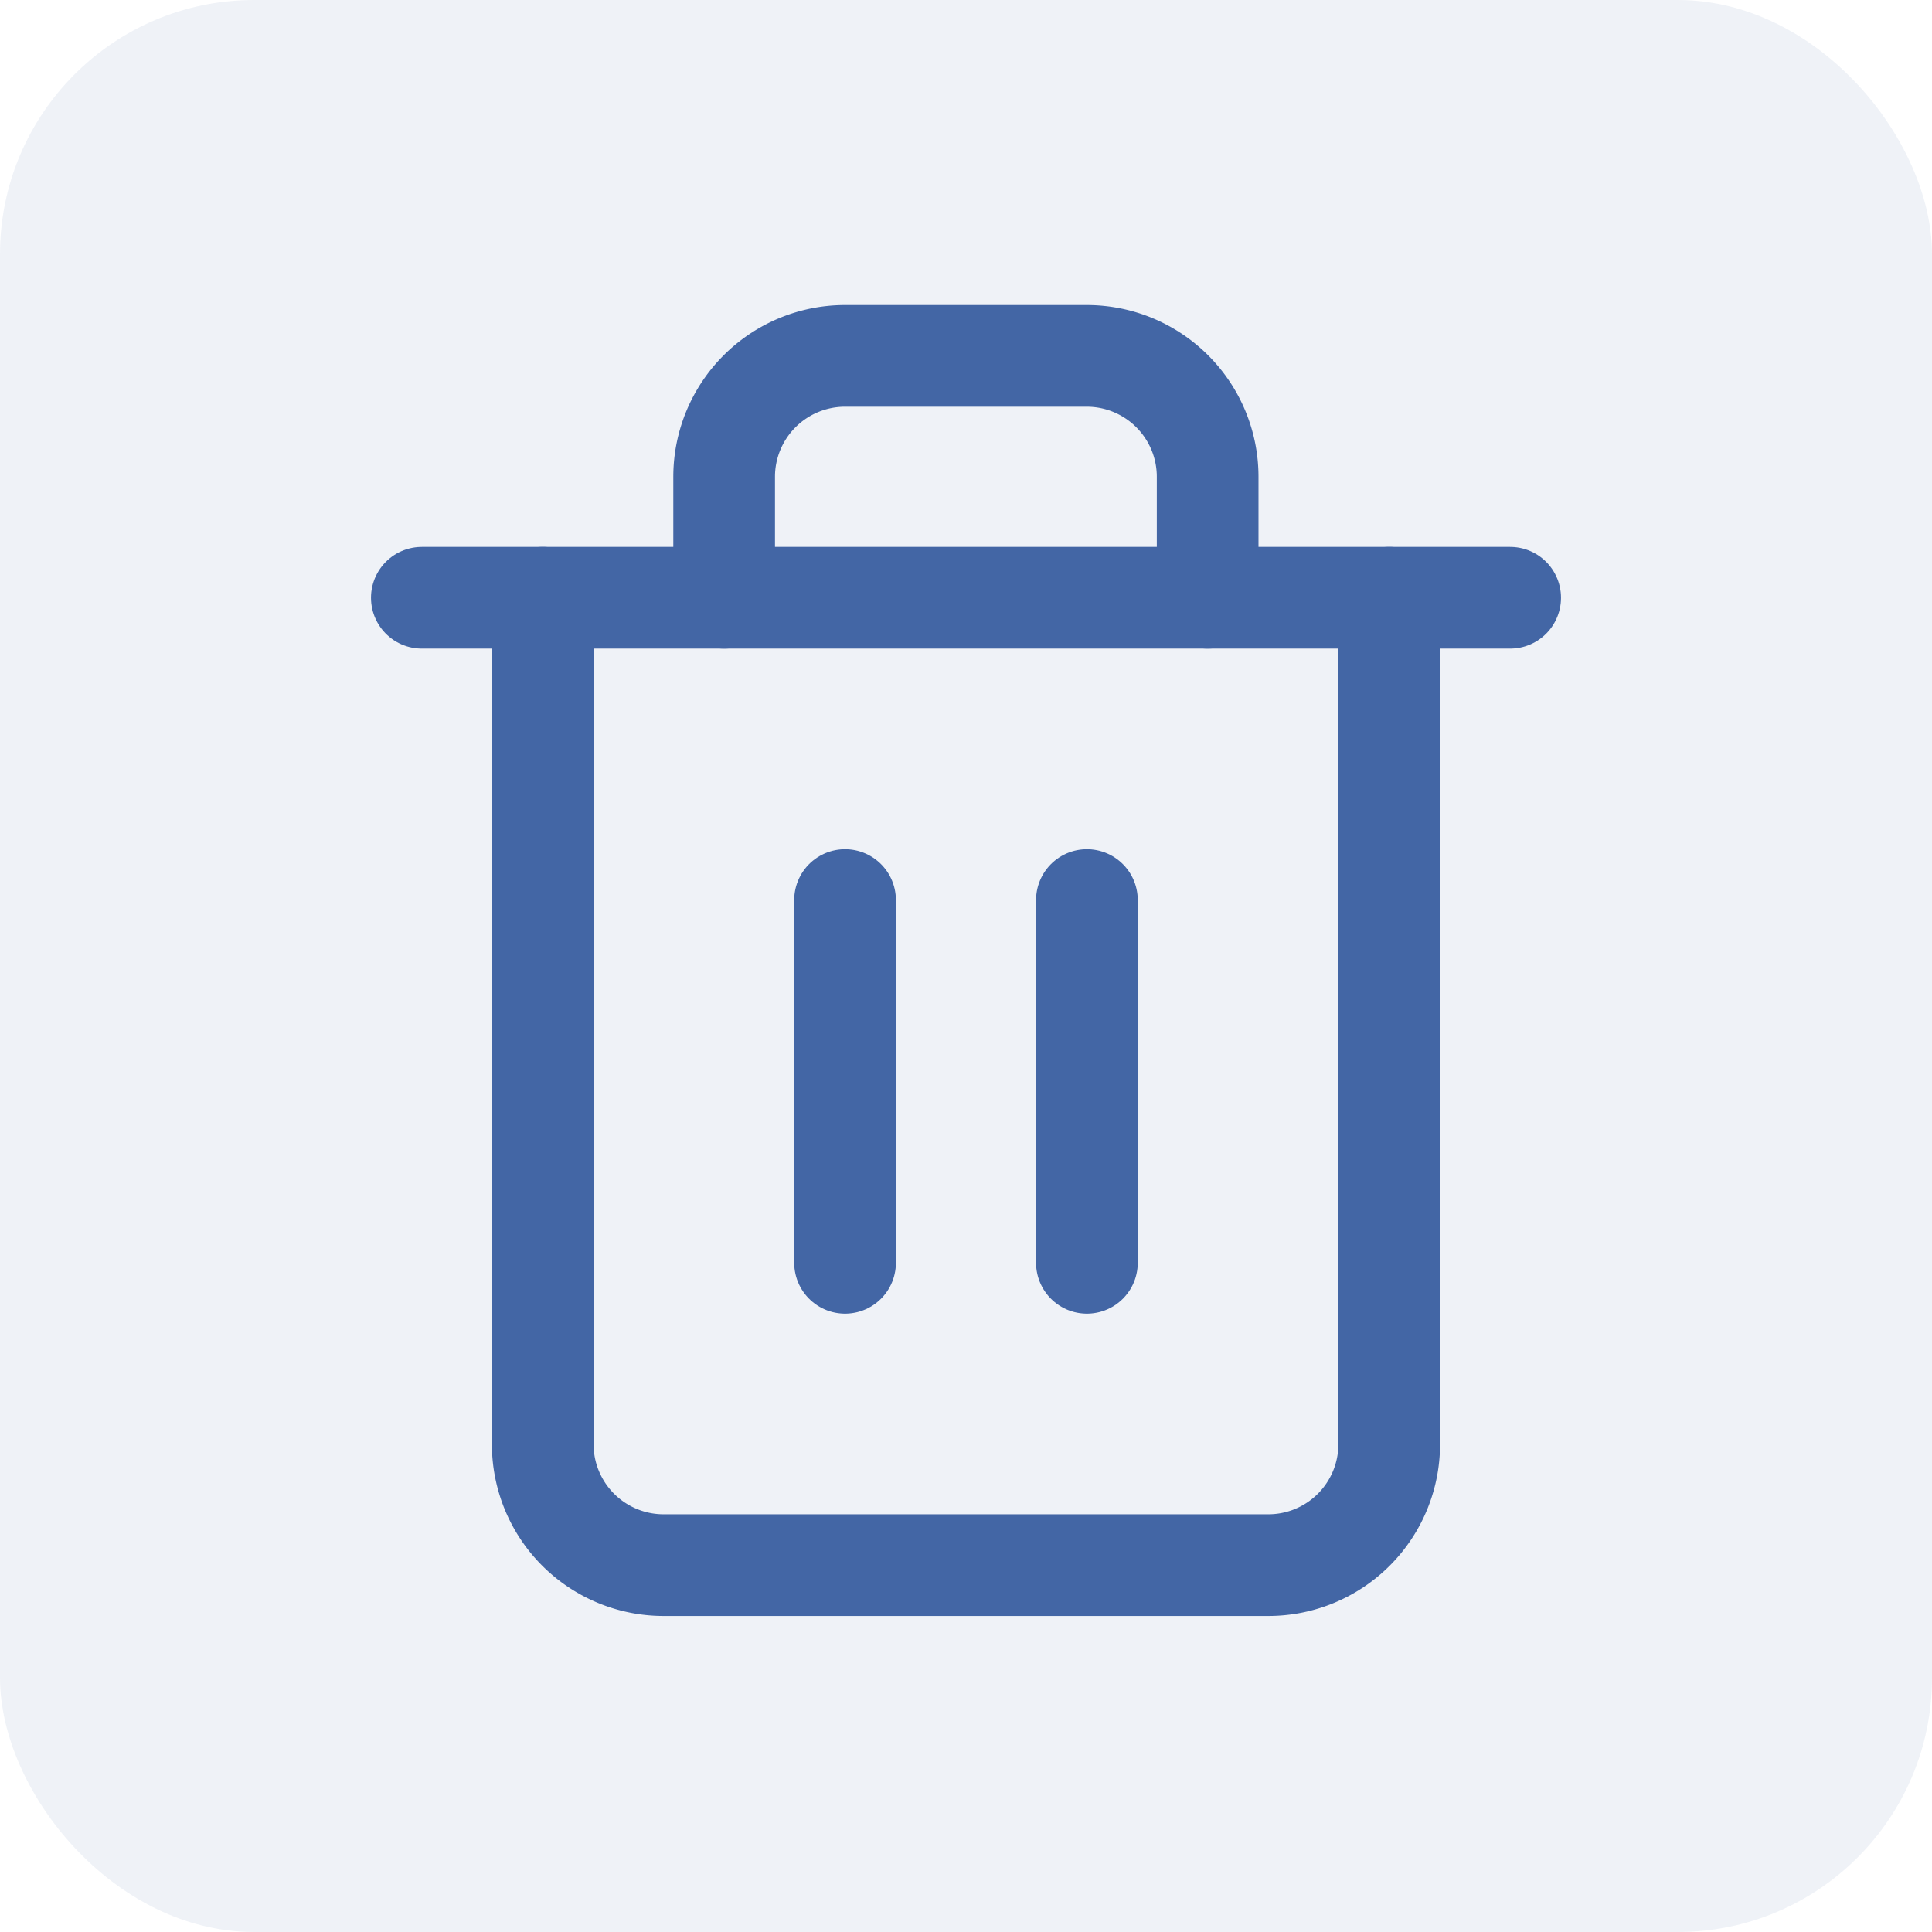 <svg xmlns="http://www.w3.org/2000/svg" width="38" height="38" viewBox="0 0 38 38">
  <g id="Group_194" data-name="Group 194" transform="translate(-1405 -318)">
    <rect id="Rectangle_146" data-name="Rectangle 146" width="38" height="38" rx="5" transform="translate(1405 318)" fill="rgba(59,89,152,0.08)"/>
    <g id="Icon_feather-trash-2" data-name="Icon feather-trash-2" transform="translate(1408.797 322)">
      <path id="Path_13" data-name="Path 13" d="M4.5,9H25.906" transform="translate(0 -1.243)" fill="none" stroke="#4366a5" stroke-linecap="round" stroke-linejoin="round" stroke-width="2"/>
      <path id="Path_14" data-name="Path 14" d="M24.149,7.757V24.406a2.378,2.378,0,0,1-2.378,2.378H9.878A2.378,2.378,0,0,1,7.5,24.406V7.757m3.568,0V5.378A2.378,2.378,0,0,1,13.446,3H18.2a2.378,2.378,0,0,1,2.378,2.378V7.757" transform="translate(-0.622)" fill="none" stroke="#4366a5" stroke-linecap="round" stroke-linejoin="round" stroke-width="2"/>
      <path id="Path_15" data-name="Path 15" d="M15,16.5v7.135" transform="translate(-2.176 -2.797)" fill="none" stroke="#4366a5" stroke-linecap="round" stroke-linejoin="round" stroke-width="2"/>
      <path id="Path_16" data-name="Path 16" d="M21,16.5v7.135" transform="translate(-3.419 -2.797)" fill="none" stroke="#4366a5" stroke-linecap="round" stroke-linejoin="round" stroke-width="2"/>
    </g>
  </g>
</svg>
